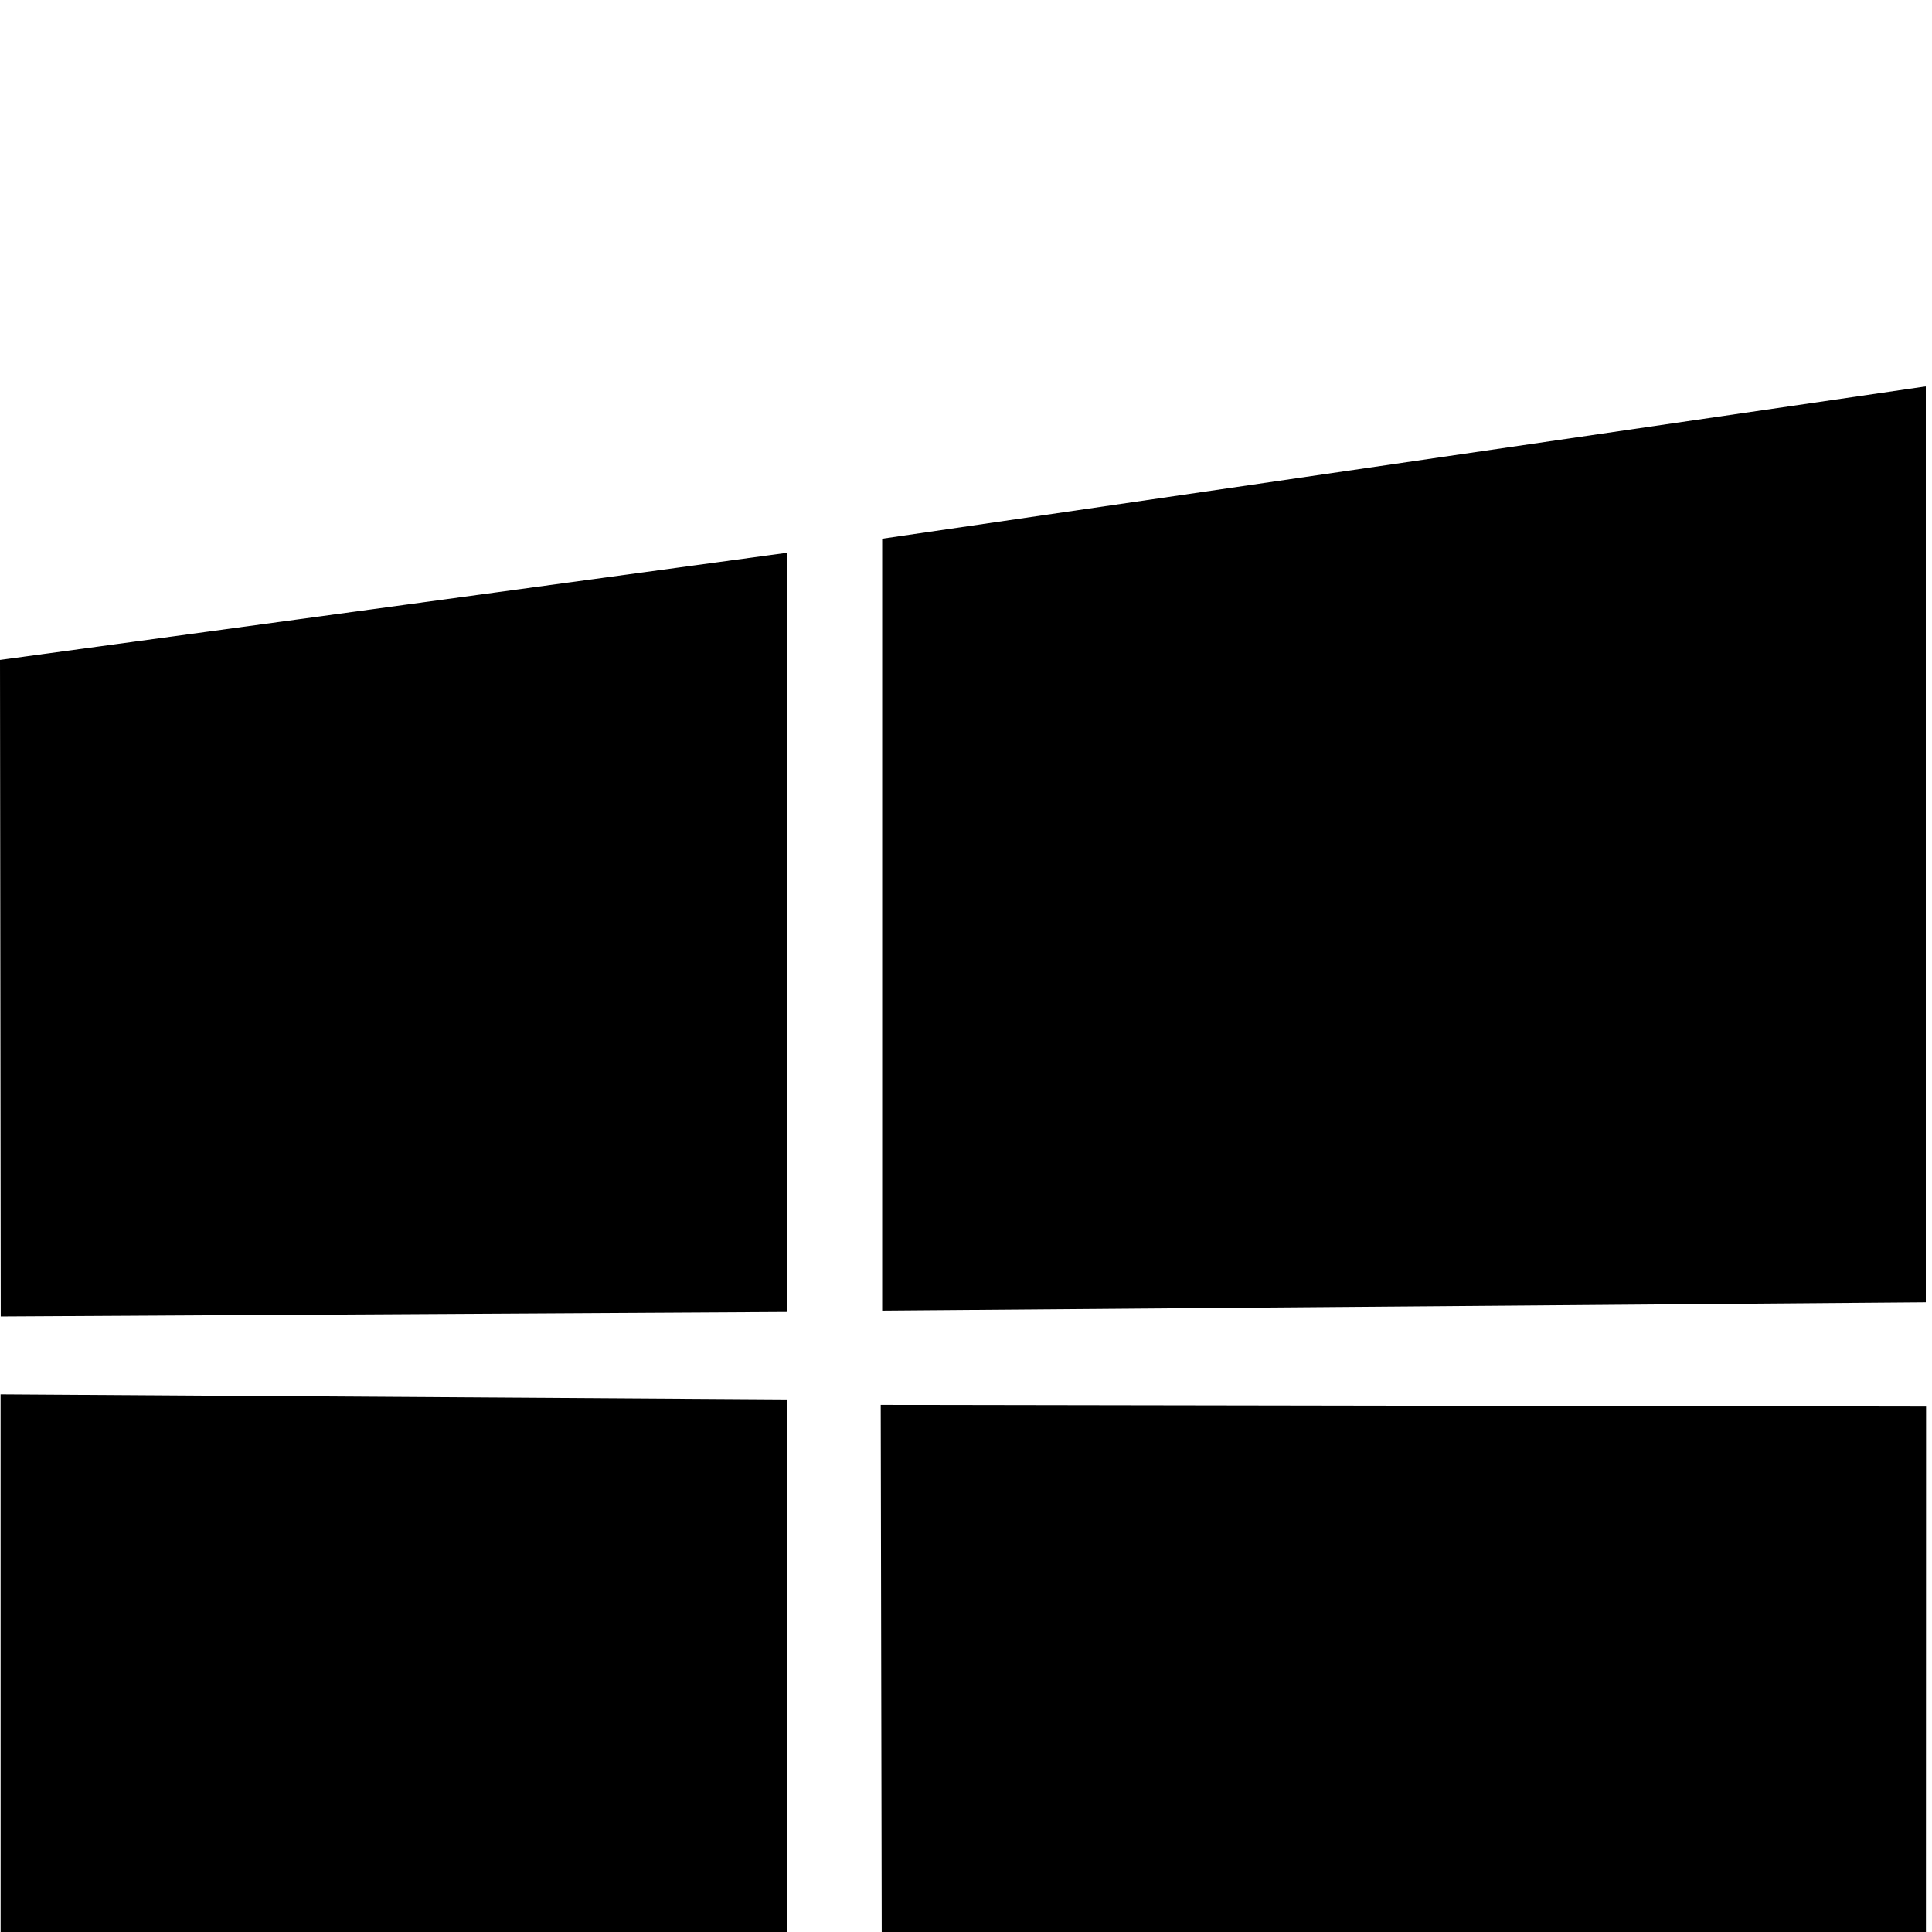 <?xml version="1.0" standalone="no"?>
<!DOCTYPE svg PUBLIC "-//W3C//DTD SVG 1.1//EN" "http://www.w3.org/Graphics/SVG/1.1/DTD/svg11.dtd" >
<svg xmlns="http://www.w3.org/2000/svg" xmlns:xlink="http://www.w3.org/1999/xlink" version="1.1" viewBox="0 -200 1000 1000">
  <g transform="matrix(1 0 0 -1 0 800)">
   <path fill="currentColor"
d="M456.608 721.16l540.194 78.84v-474.083l-540.194 -4.289zM996.933 271.947l-0.126 -471.947l-540.194 76.242l-0.755 396.581zM407.536 -117.683l-407.217 55.984l-0.021 339.971l406.924 -2.627zM0.38 318.607l-0.38 339.812
l407.415 55.483l0.178 -392.978z" />
  </g>

</svg>
